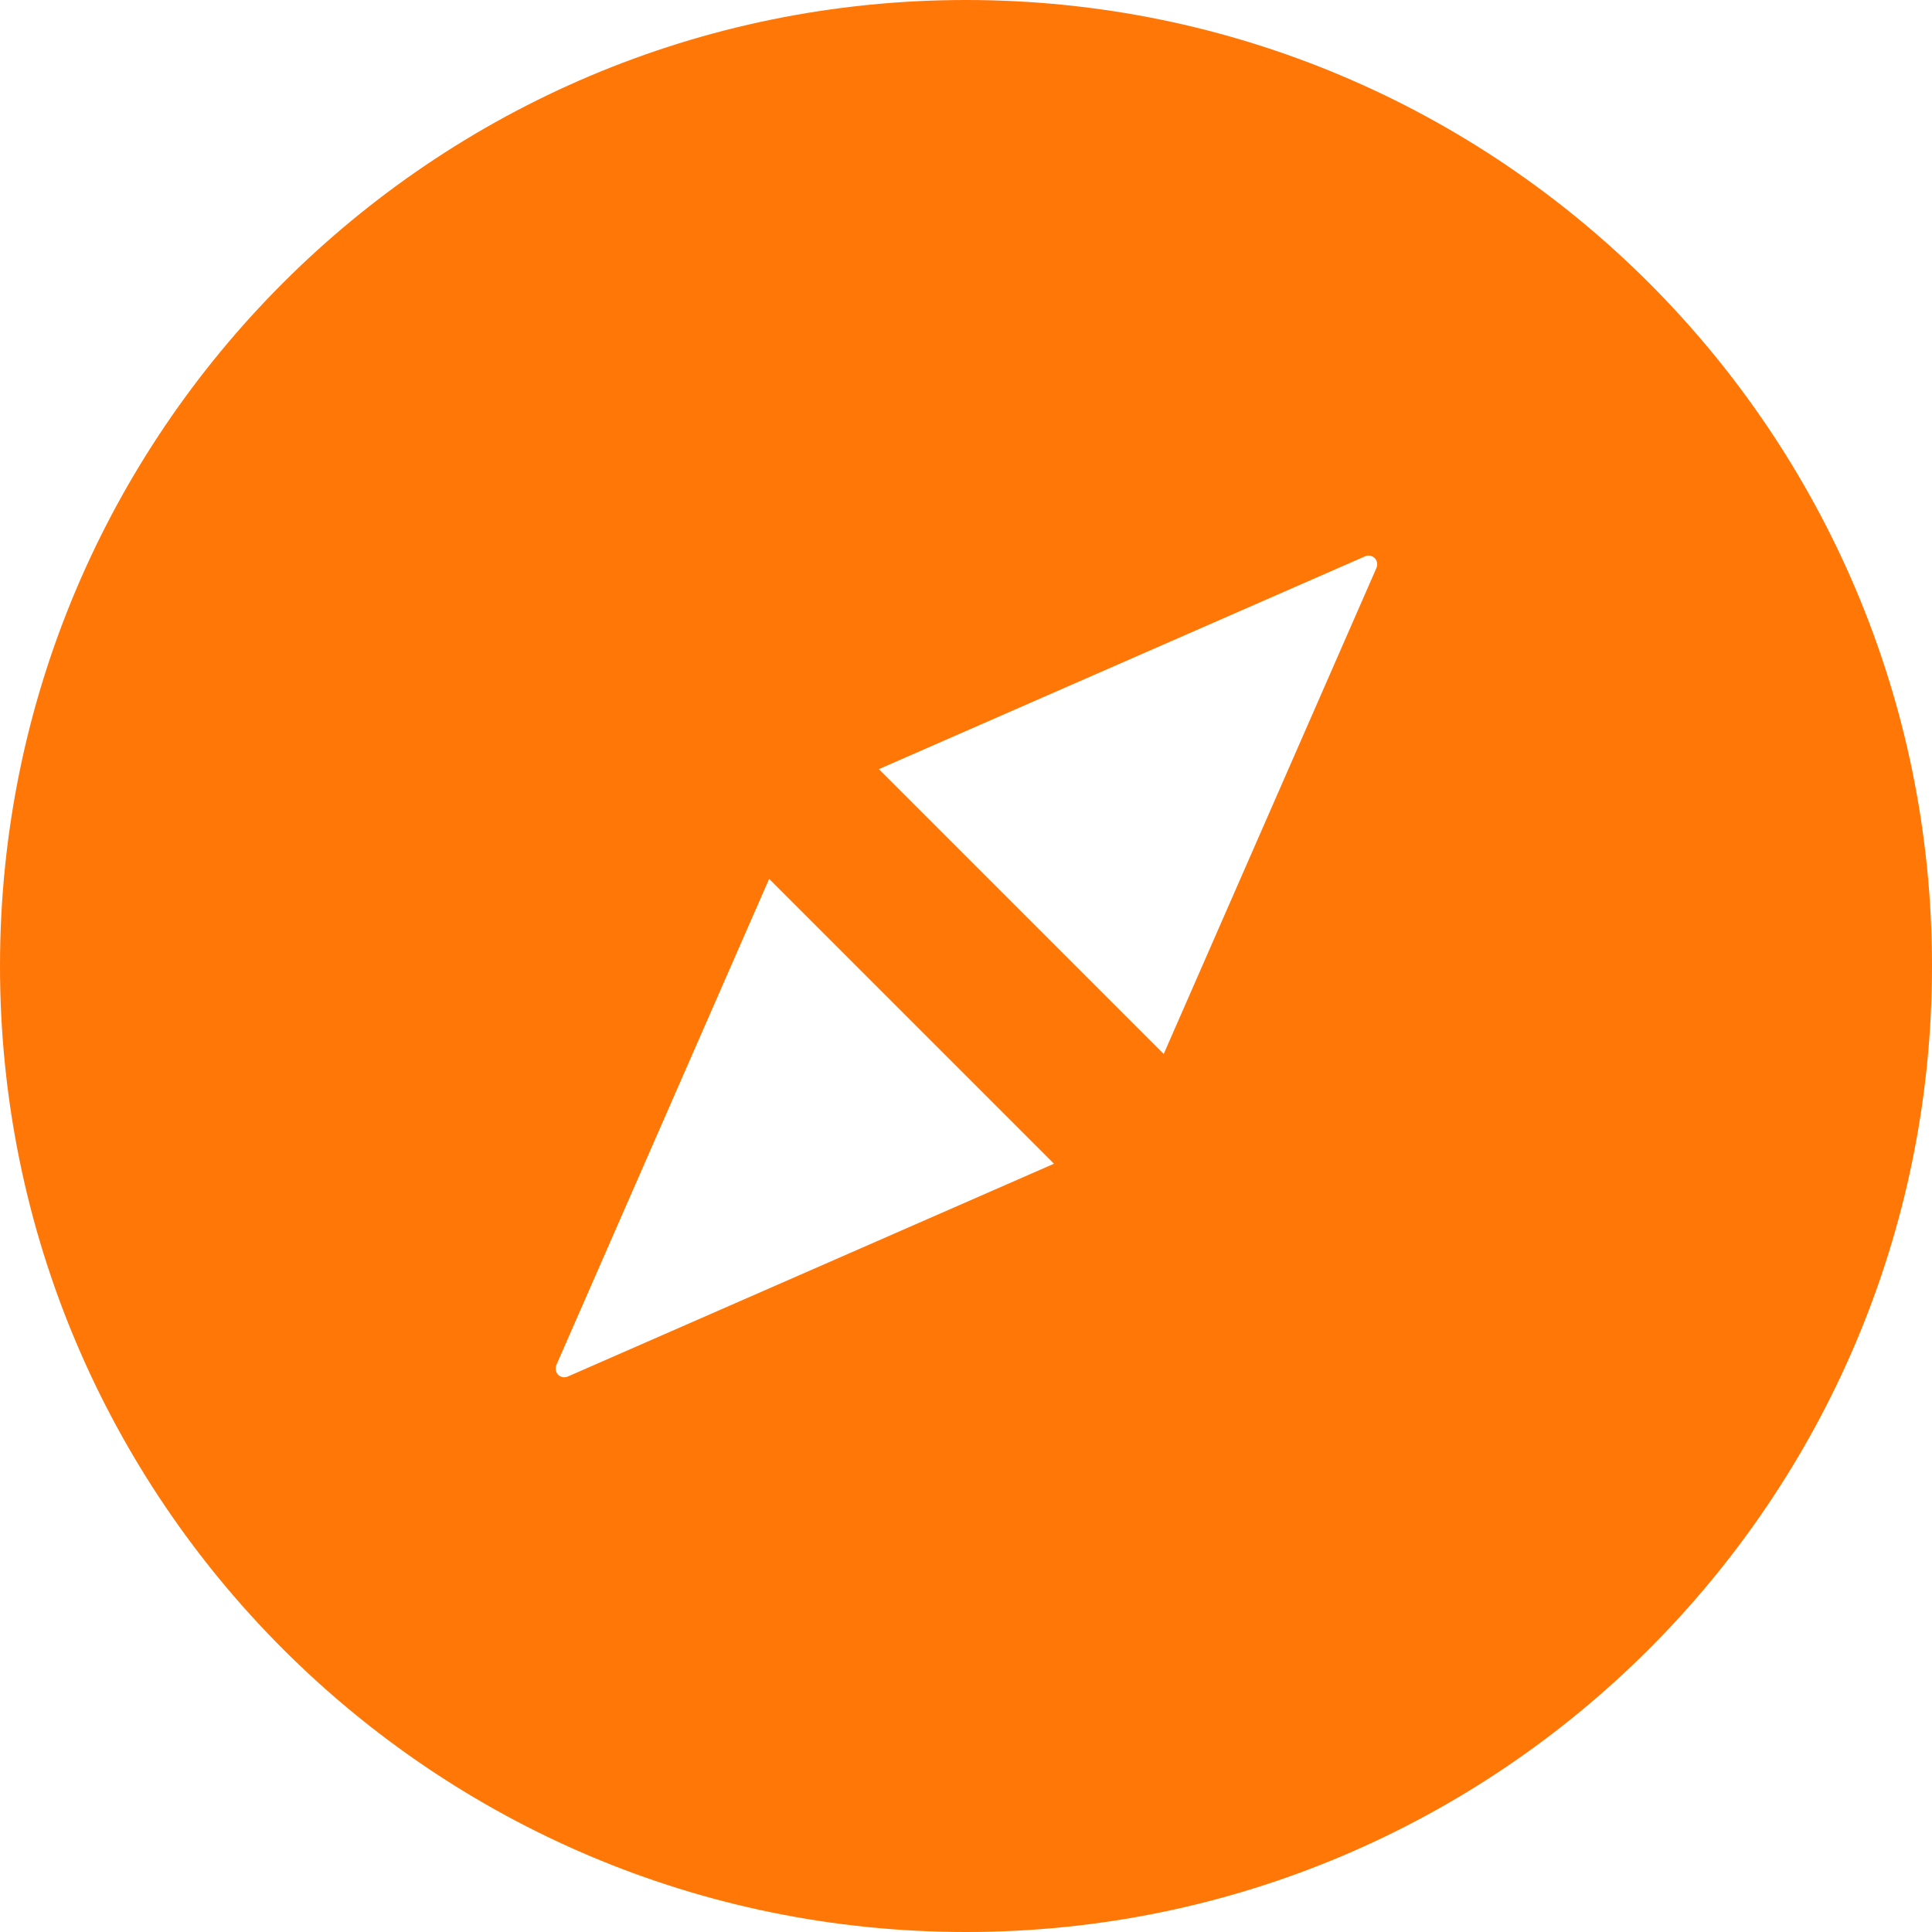 <svg width="132" height="132" viewBox="0 0 132 132" fill="none" xmlns="http://www.w3.org/2000/svg">
<path d="M66 0C29.553 0 0 29.553 0 66C0 102.447 29.553 132 66 132C102.447 132 132 102.447 132 66C132 29.553 102.447 0 66 0ZM38.79 94.05C38.495 94.183 38.142 94.05 38.009 93.741C37.95 93.593 37.95 93.416 38.009 93.269L52.55 60.048L72.011 79.509L38.79 94.05ZM94.05 38.79L79.509 72.011L60.048 52.55L93.269 38.009C93.564 37.876 93.917 38.009 94.05 38.318C94.109 38.466 94.109 38.628 94.05 38.79Z" fill="#FF7707"/>
</svg>
